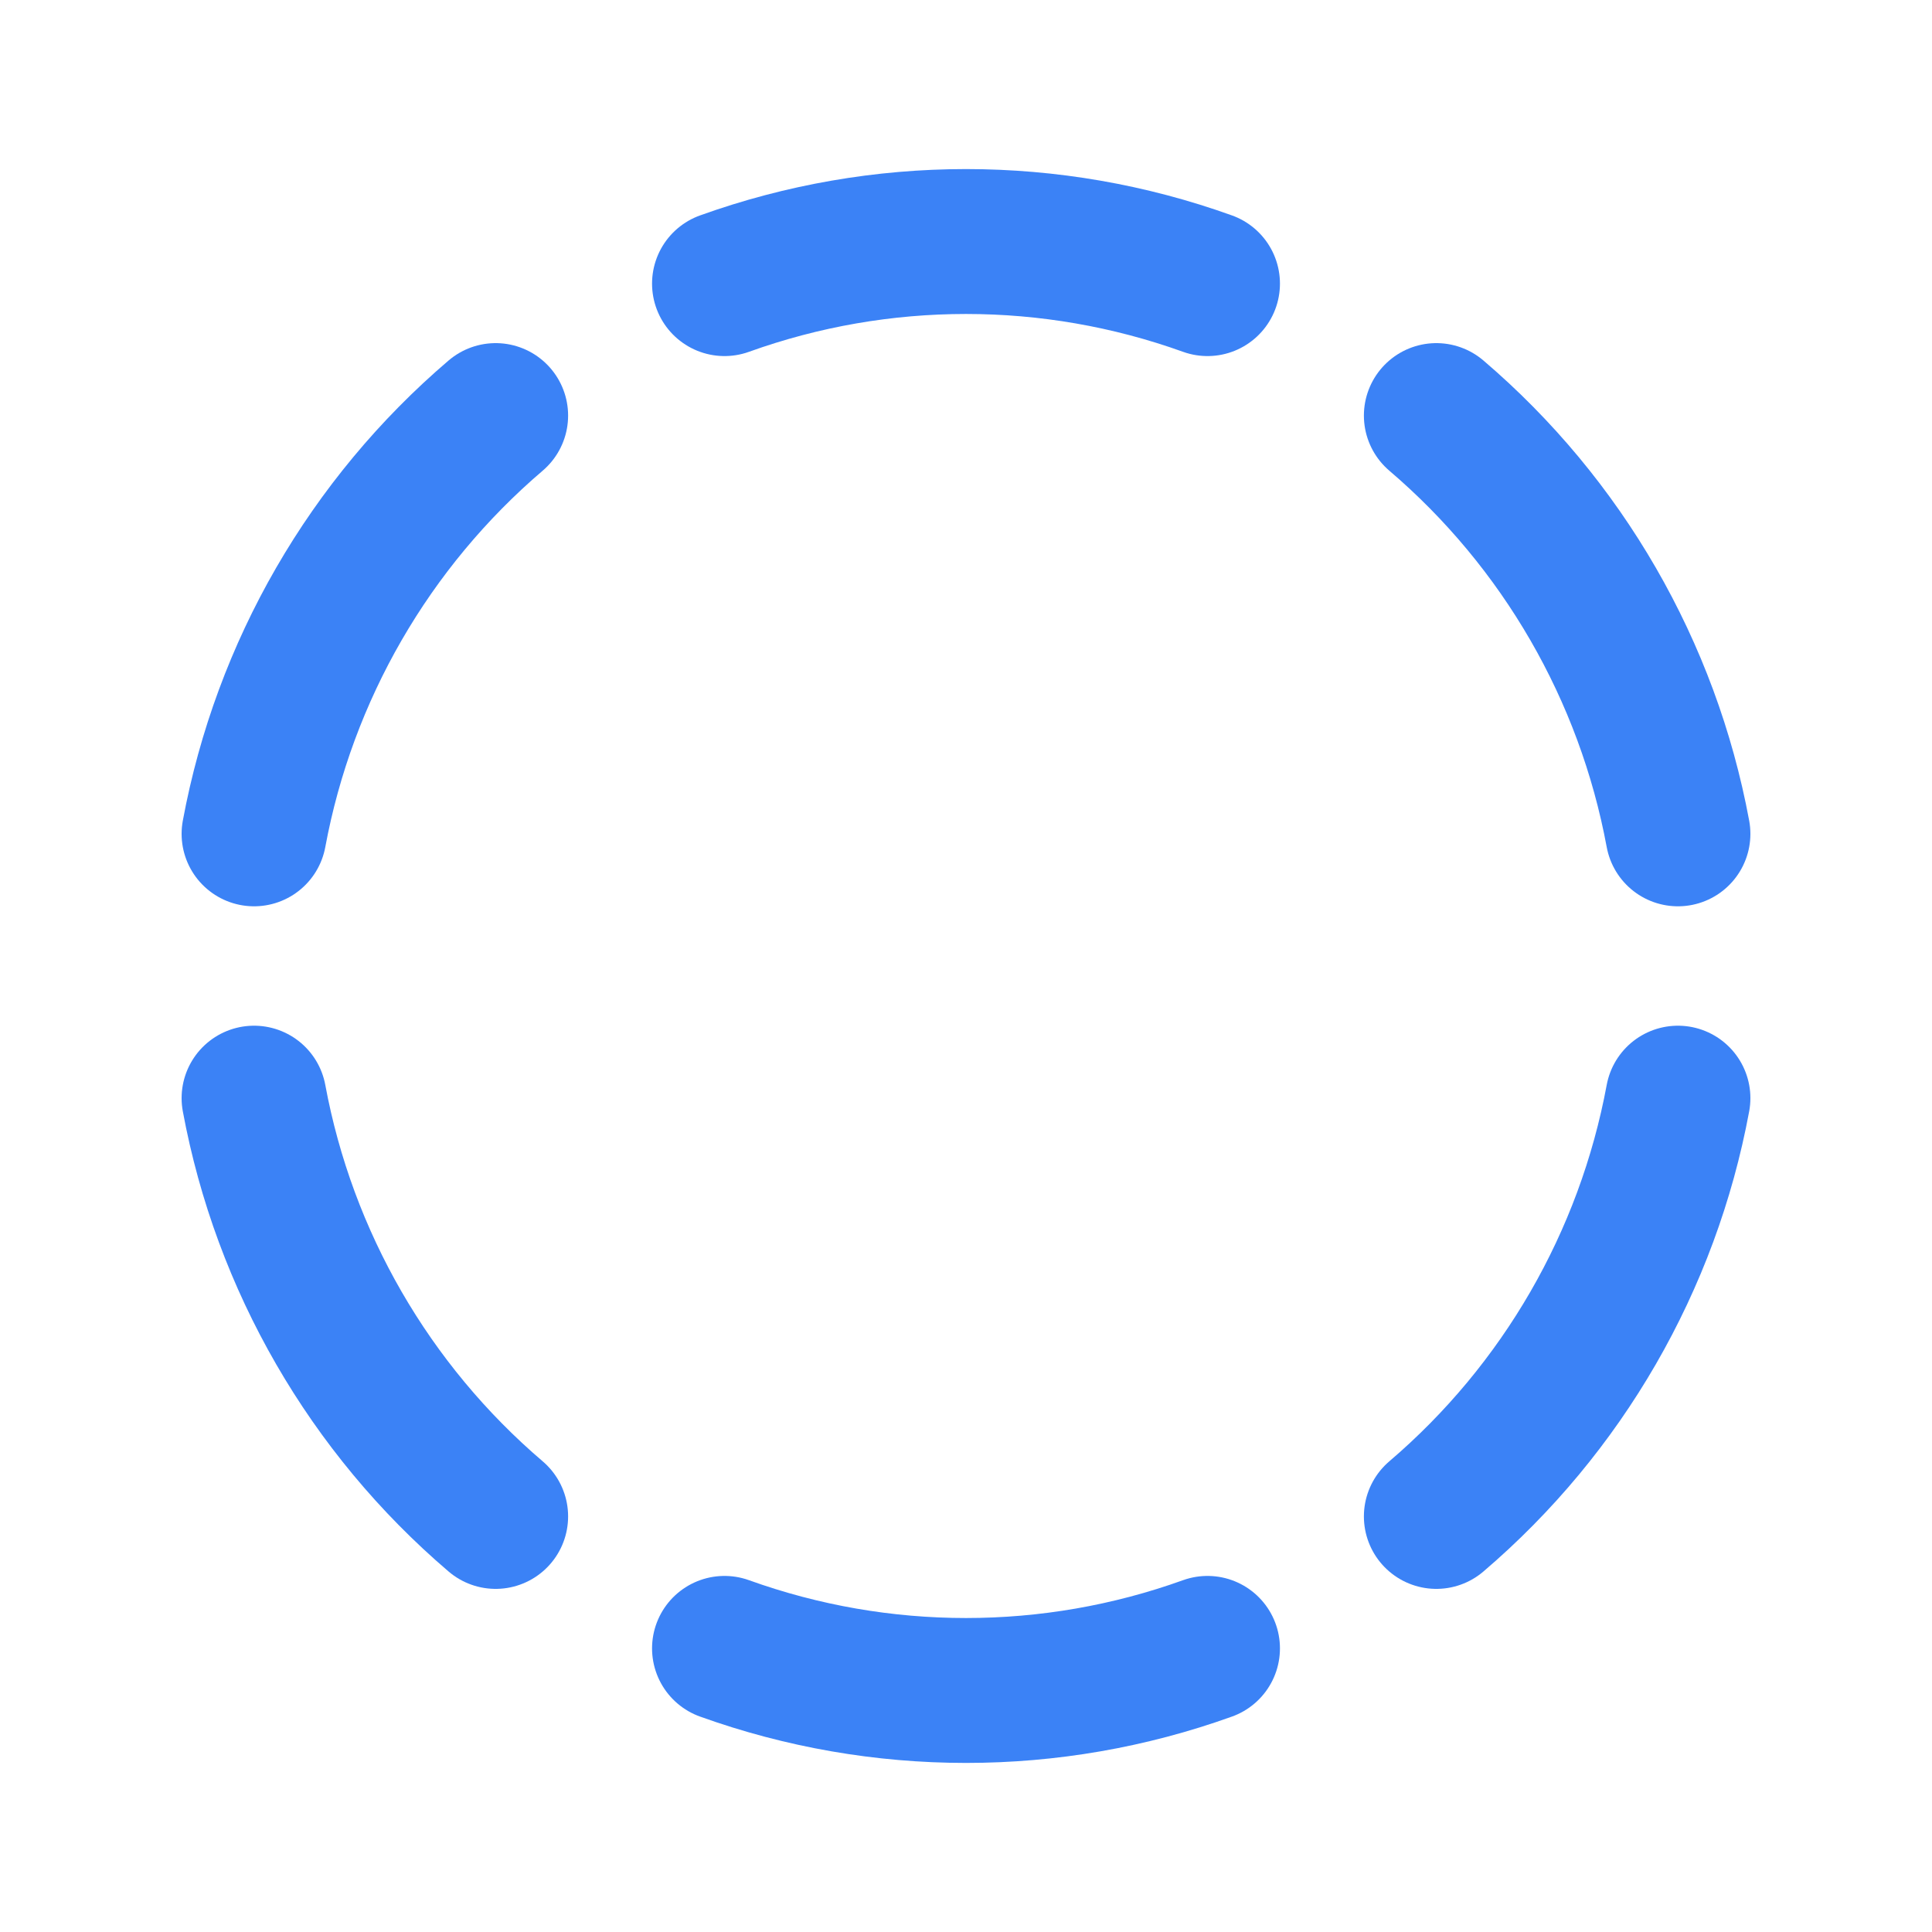 <svg width="20" height="20" viewBox="0 0 20 20" fill="none" xmlns="http://www.w3.org/2000/svg">
<path d="M12.5 2.936C10.884 2.355 9.116 2.355 7.5 2.936H12.5Z" fill="#3B82F6"/>
<path d="M12.5 2.936C10.884 2.355 9.116 2.355 7.5 2.936" stroke="#3B82F6" stroke-width="1.5" stroke-linecap="round" stroke-linejoin="round"/>
<path d="M2.63 8.632C2.943 6.945 3.826 5.416 5.131 4.302L2.63 8.632Z" fill="#3B82F6"/>
<path d="M2.63 8.632C2.943 6.945 3.826 5.416 5.131 4.302" stroke="#3B82F6" stroke-width="1.5" stroke-linecap="round" stroke-linejoin="round"/>
<path d="M5.131 15.698C3.826 14.584 2.943 13.055 2.63 11.368L5.131 15.698Z" fill="#3B82F6"/>
<path d="M5.131 15.698C3.826 14.584 2.943 13.055 2.63 11.368" stroke="#3B82F6" stroke-width="1.5" stroke-linecap="round" stroke-linejoin="round"/>
<path d="M7.5 17.064C9.116 17.645 10.884 17.645 12.5 17.064H7.5Z" fill="#3B82F6"/>
<path d="M7.5 17.064C9.116 17.645 10.884 17.645 12.5 17.064" stroke="#3B82F6" stroke-width="1.5" stroke-linecap="round" stroke-linejoin="round"/>
<path d="M17.37 8.632C17.057 6.945 16.174 5.416 14.869 4.302" stroke="#3B82F6" stroke-width="1.5" stroke-linecap="round" stroke-linejoin="round"/>
<path d="M14.869 15.698C16.174 14.584 17.057 13.055 17.37 11.368" stroke="#3B82F6" stroke-width="1.5" stroke-linecap="round" stroke-linejoin="round"/>
</svg>
